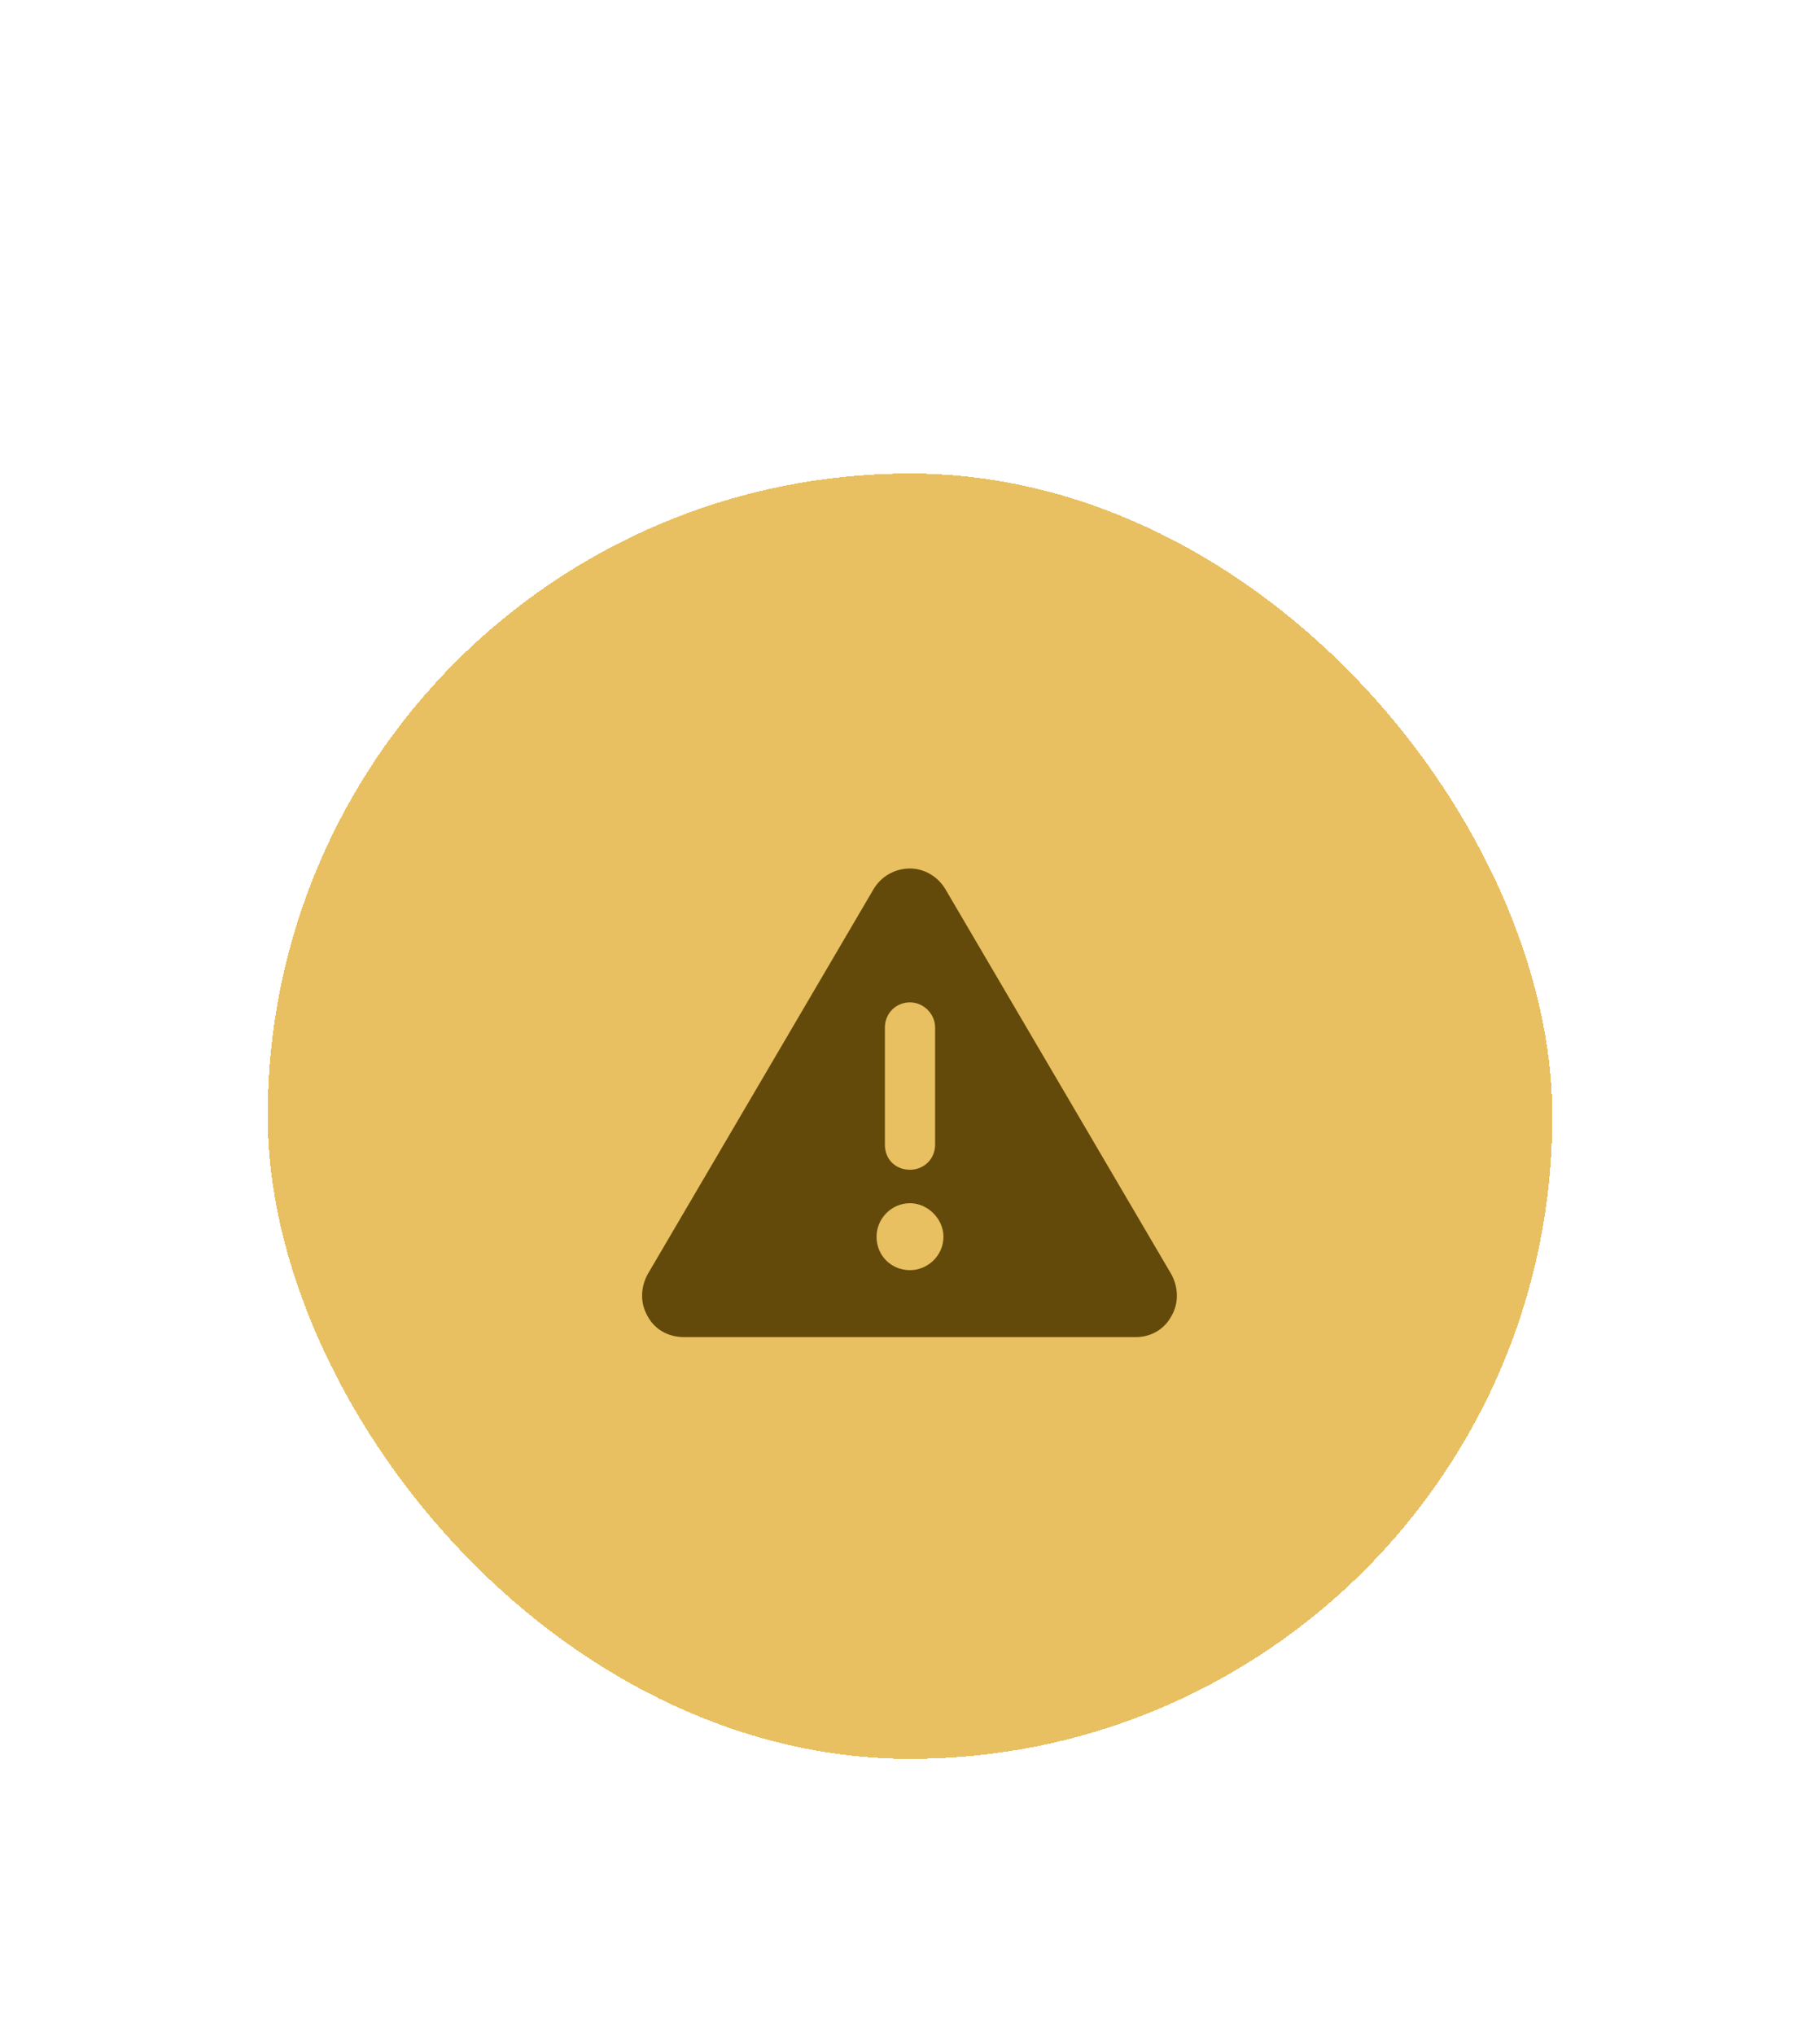 <svg width="34" height="38" viewBox="0 0 34 38" fill="none" xmlns="http://www.w3.org/2000/svg">
<g filter="url(#filter0_d_2931_21377)">
<rect x="5" y="4" width="24" height="24" rx="12" fill="#E8C061" shape-rendering="crispEdges"/>
<path d="M17 11.375C17.273 11.375 17.527 11.531 17.664 11.766L21.883 18.953C22.02 19.207 22.02 19.5 21.883 19.734C21.746 19.988 21.492 20.125 21.219 20.125H12.781C12.488 20.125 12.234 19.988 12.098 19.734C11.961 19.5 11.961 19.207 12.098 18.953L16.316 11.766C16.453 11.531 16.707 11.375 17 11.375ZM17 13.875C16.727 13.875 16.531 14.09 16.531 14.344V16.531C16.531 16.805 16.727 17 17 17C17.254 17 17.469 16.805 17.469 16.531V14.344C17.469 14.09 17.254 13.875 17 13.875ZM17.625 18.25C17.625 17.918 17.332 17.625 17 17.625C16.648 17.625 16.375 17.918 16.375 18.25C16.375 18.602 16.648 18.875 17 18.875C17.332 18.875 17.625 18.602 17.625 18.25Z" fill="#644A0A"/>
</g>
<defs>
<filter id="filter0_d_2931_21377" x="0.158" y="4" width="33.684" height="33.684" filterUnits="userSpaceOnUse" color-interpolation-filters="sRGB">
<feFlood flood-opacity="0" result="BackgroundImageFix"/>
<feColorMatrix in="SourceAlpha" type="matrix" values="0 0 0 0 0 0 0 0 0 0 0 0 0 0 0 0 0 0 127 0" result="hardAlpha"/>
<feOffset dy="4.842"/>
<feGaussianBlur stdDeviation="2.421"/>
<feComposite in2="hardAlpha" operator="out"/>
<feColorMatrix type="matrix" values="0 0 0 0 0 0 0 0 0 0 0 0 0 0 0 0 0 0 0.25 0"/>
<feBlend mode="normal" in2="BackgroundImageFix" result="effect1_dropShadow_2931_21377"/>
<feBlend mode="normal" in="SourceGraphic" in2="effect1_dropShadow_2931_21377" result="shape"/>
</filter>
</defs>
</svg>
